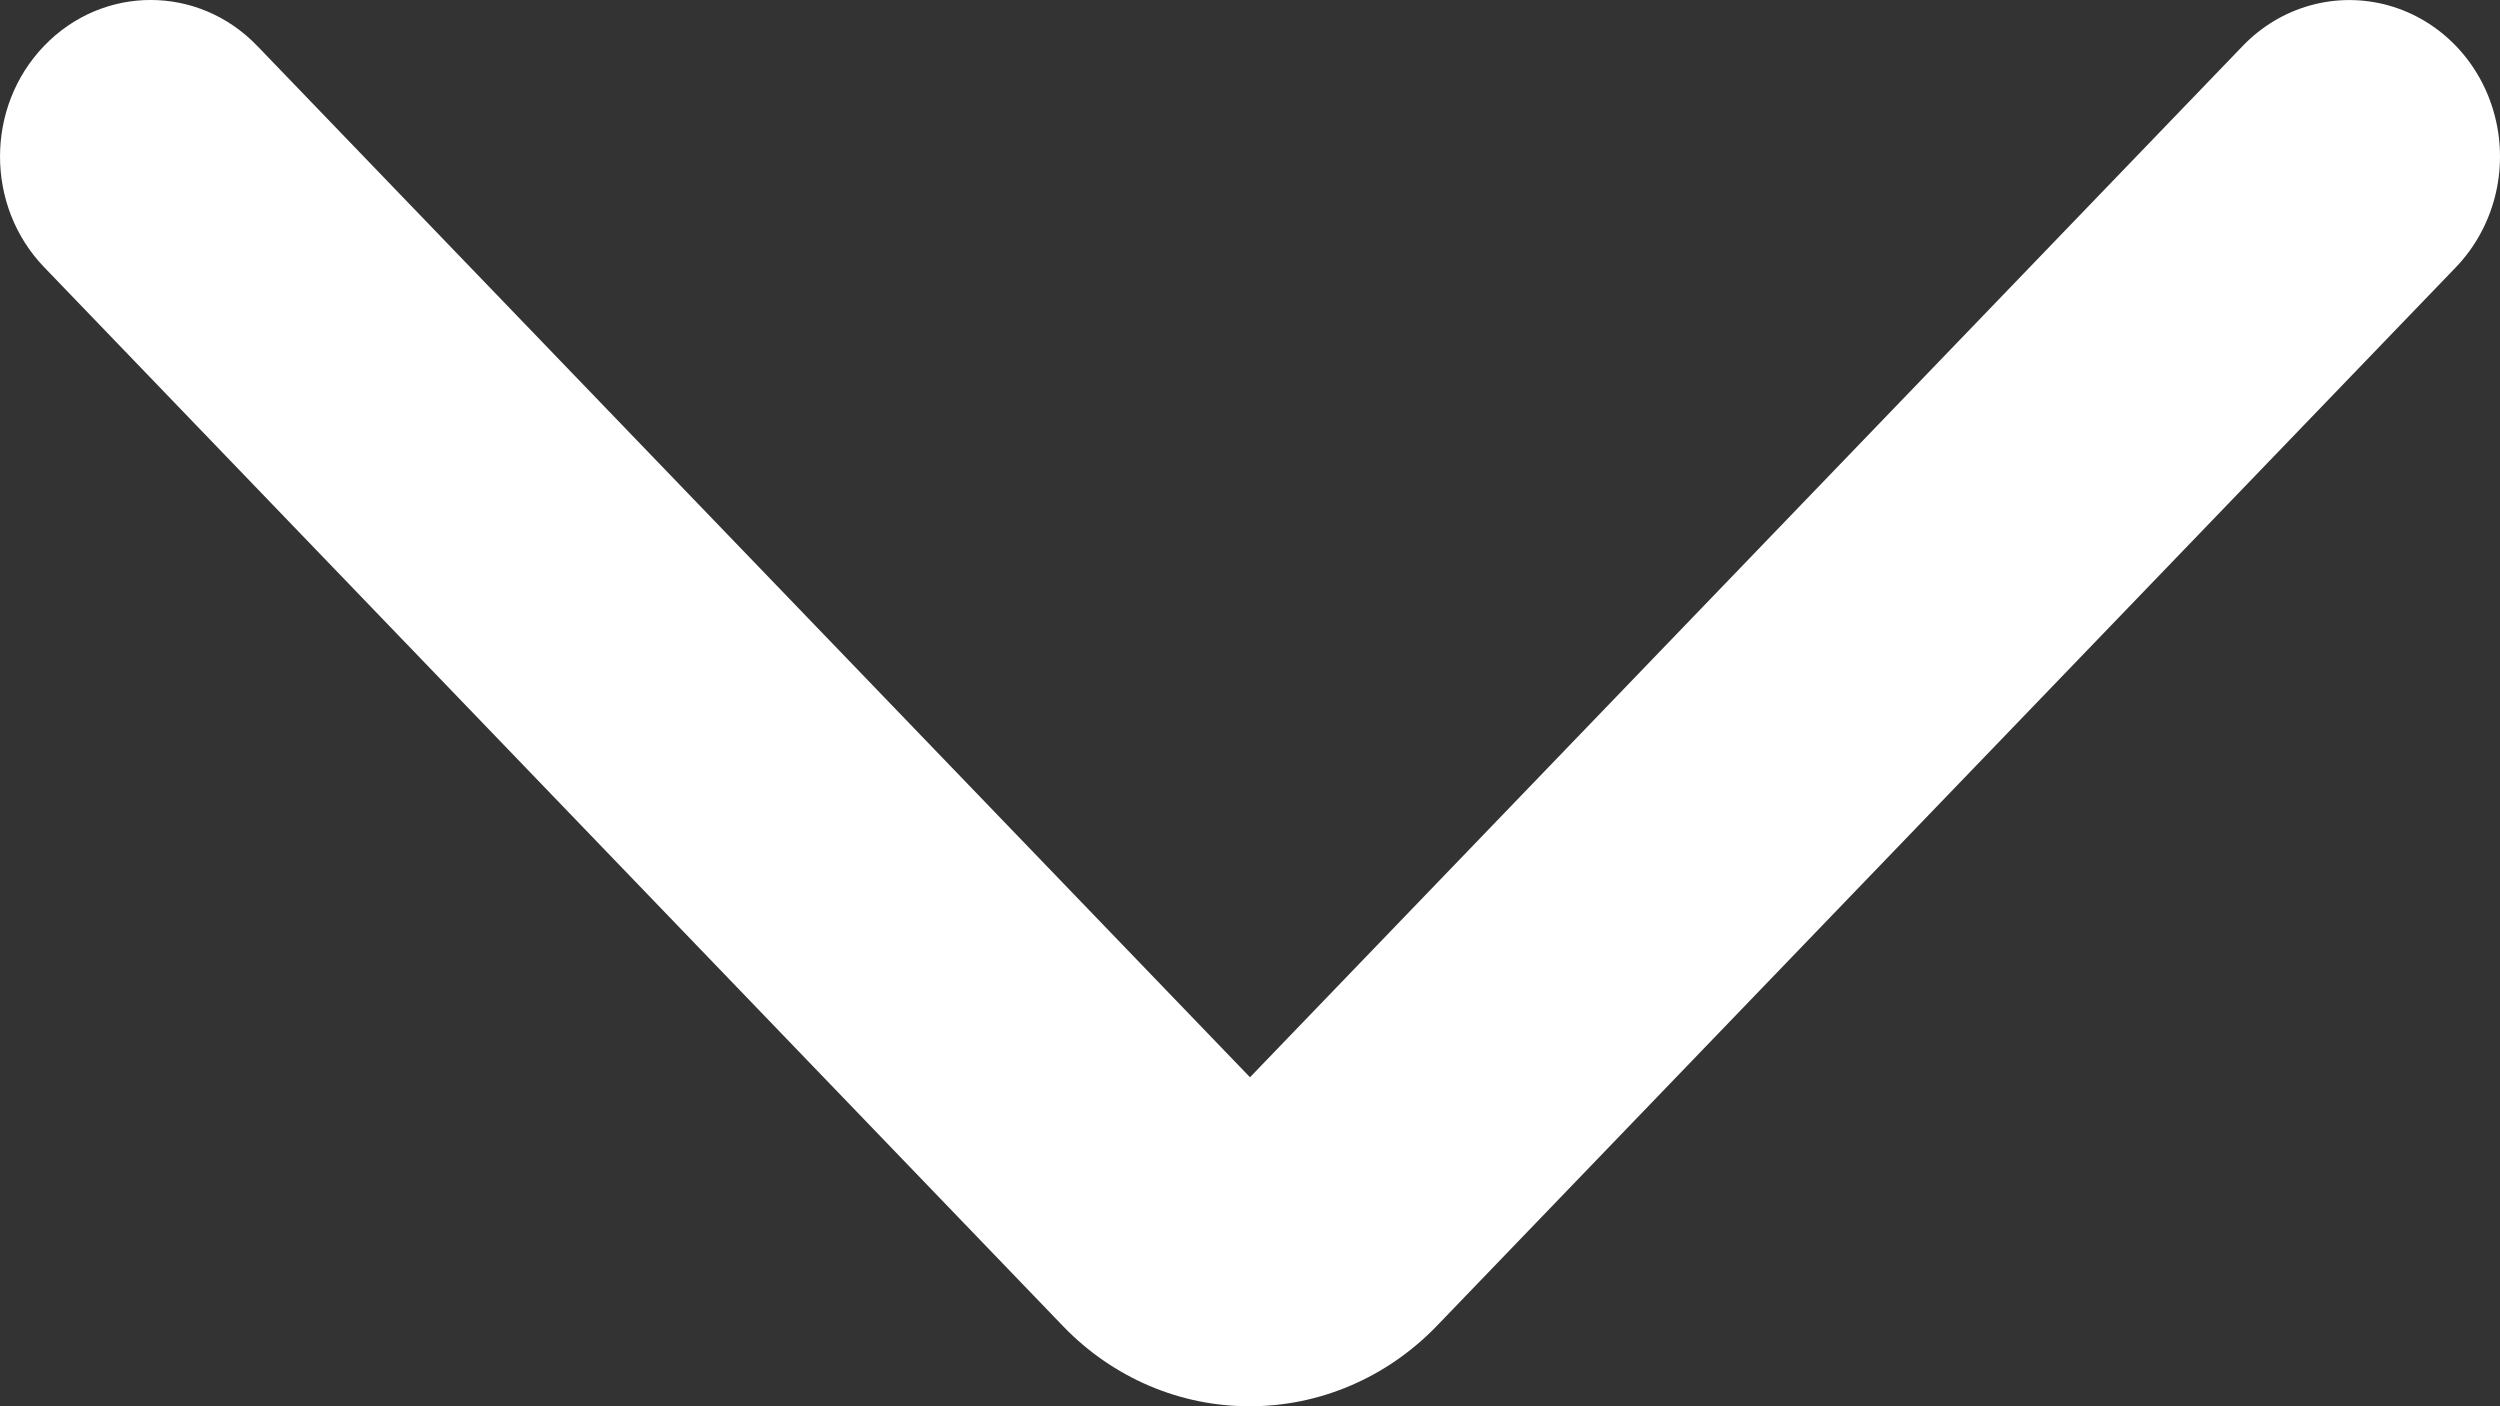 <?xml version="1.0" encoding="UTF-8"?>
<svg width="32px" height="18px" viewBox="0 0 32 18" version="1.1" xmlns="http://www.w3.org/2000/svg" xmlns:xlink="http://www.w3.org/1999/xlink">
    <rect x="0" y="0" width="32" height="18" fill="#333333" stroke="none"/>
    <!-- Generator: Sketch 52.5 (67469) - http://www.bohemiancoding.com/sketch -->
    <title>10</title>
    <desc>Created with Sketch.</desc>
    <g id="Page-1" stroke="none" stroke-width="1" fill="none" fill-rule="evenodd">
        <g id="首页" transform="translate(-247, -1026)" fill="#FFFFFF">
            <g id="Path-4" transform="translate(247, 1026)">
                <path d="M15.996,18 C15.104,18.002 14.248,17.636 13.615,16.983 L0.565,3.42 C-0.188,2.638 -0.188,1.369 0.565,0.587 C1.318,-0.196 2.539,-0.196 3.292,0.587 L16,13.789 L28.708,0.587 C29.195,0.081 29.905,-0.116 30.571,0.069 C31.236,0.254 31.756,0.794 31.934,1.485 C32.113,2.177 31.922,2.914 31.435,3.421 L18.384,16.979 C17.749,17.634 16.891,18.001 15.996,18 Z" id="Path"></path>
            </g>
        </g>
    </g>
</svg>